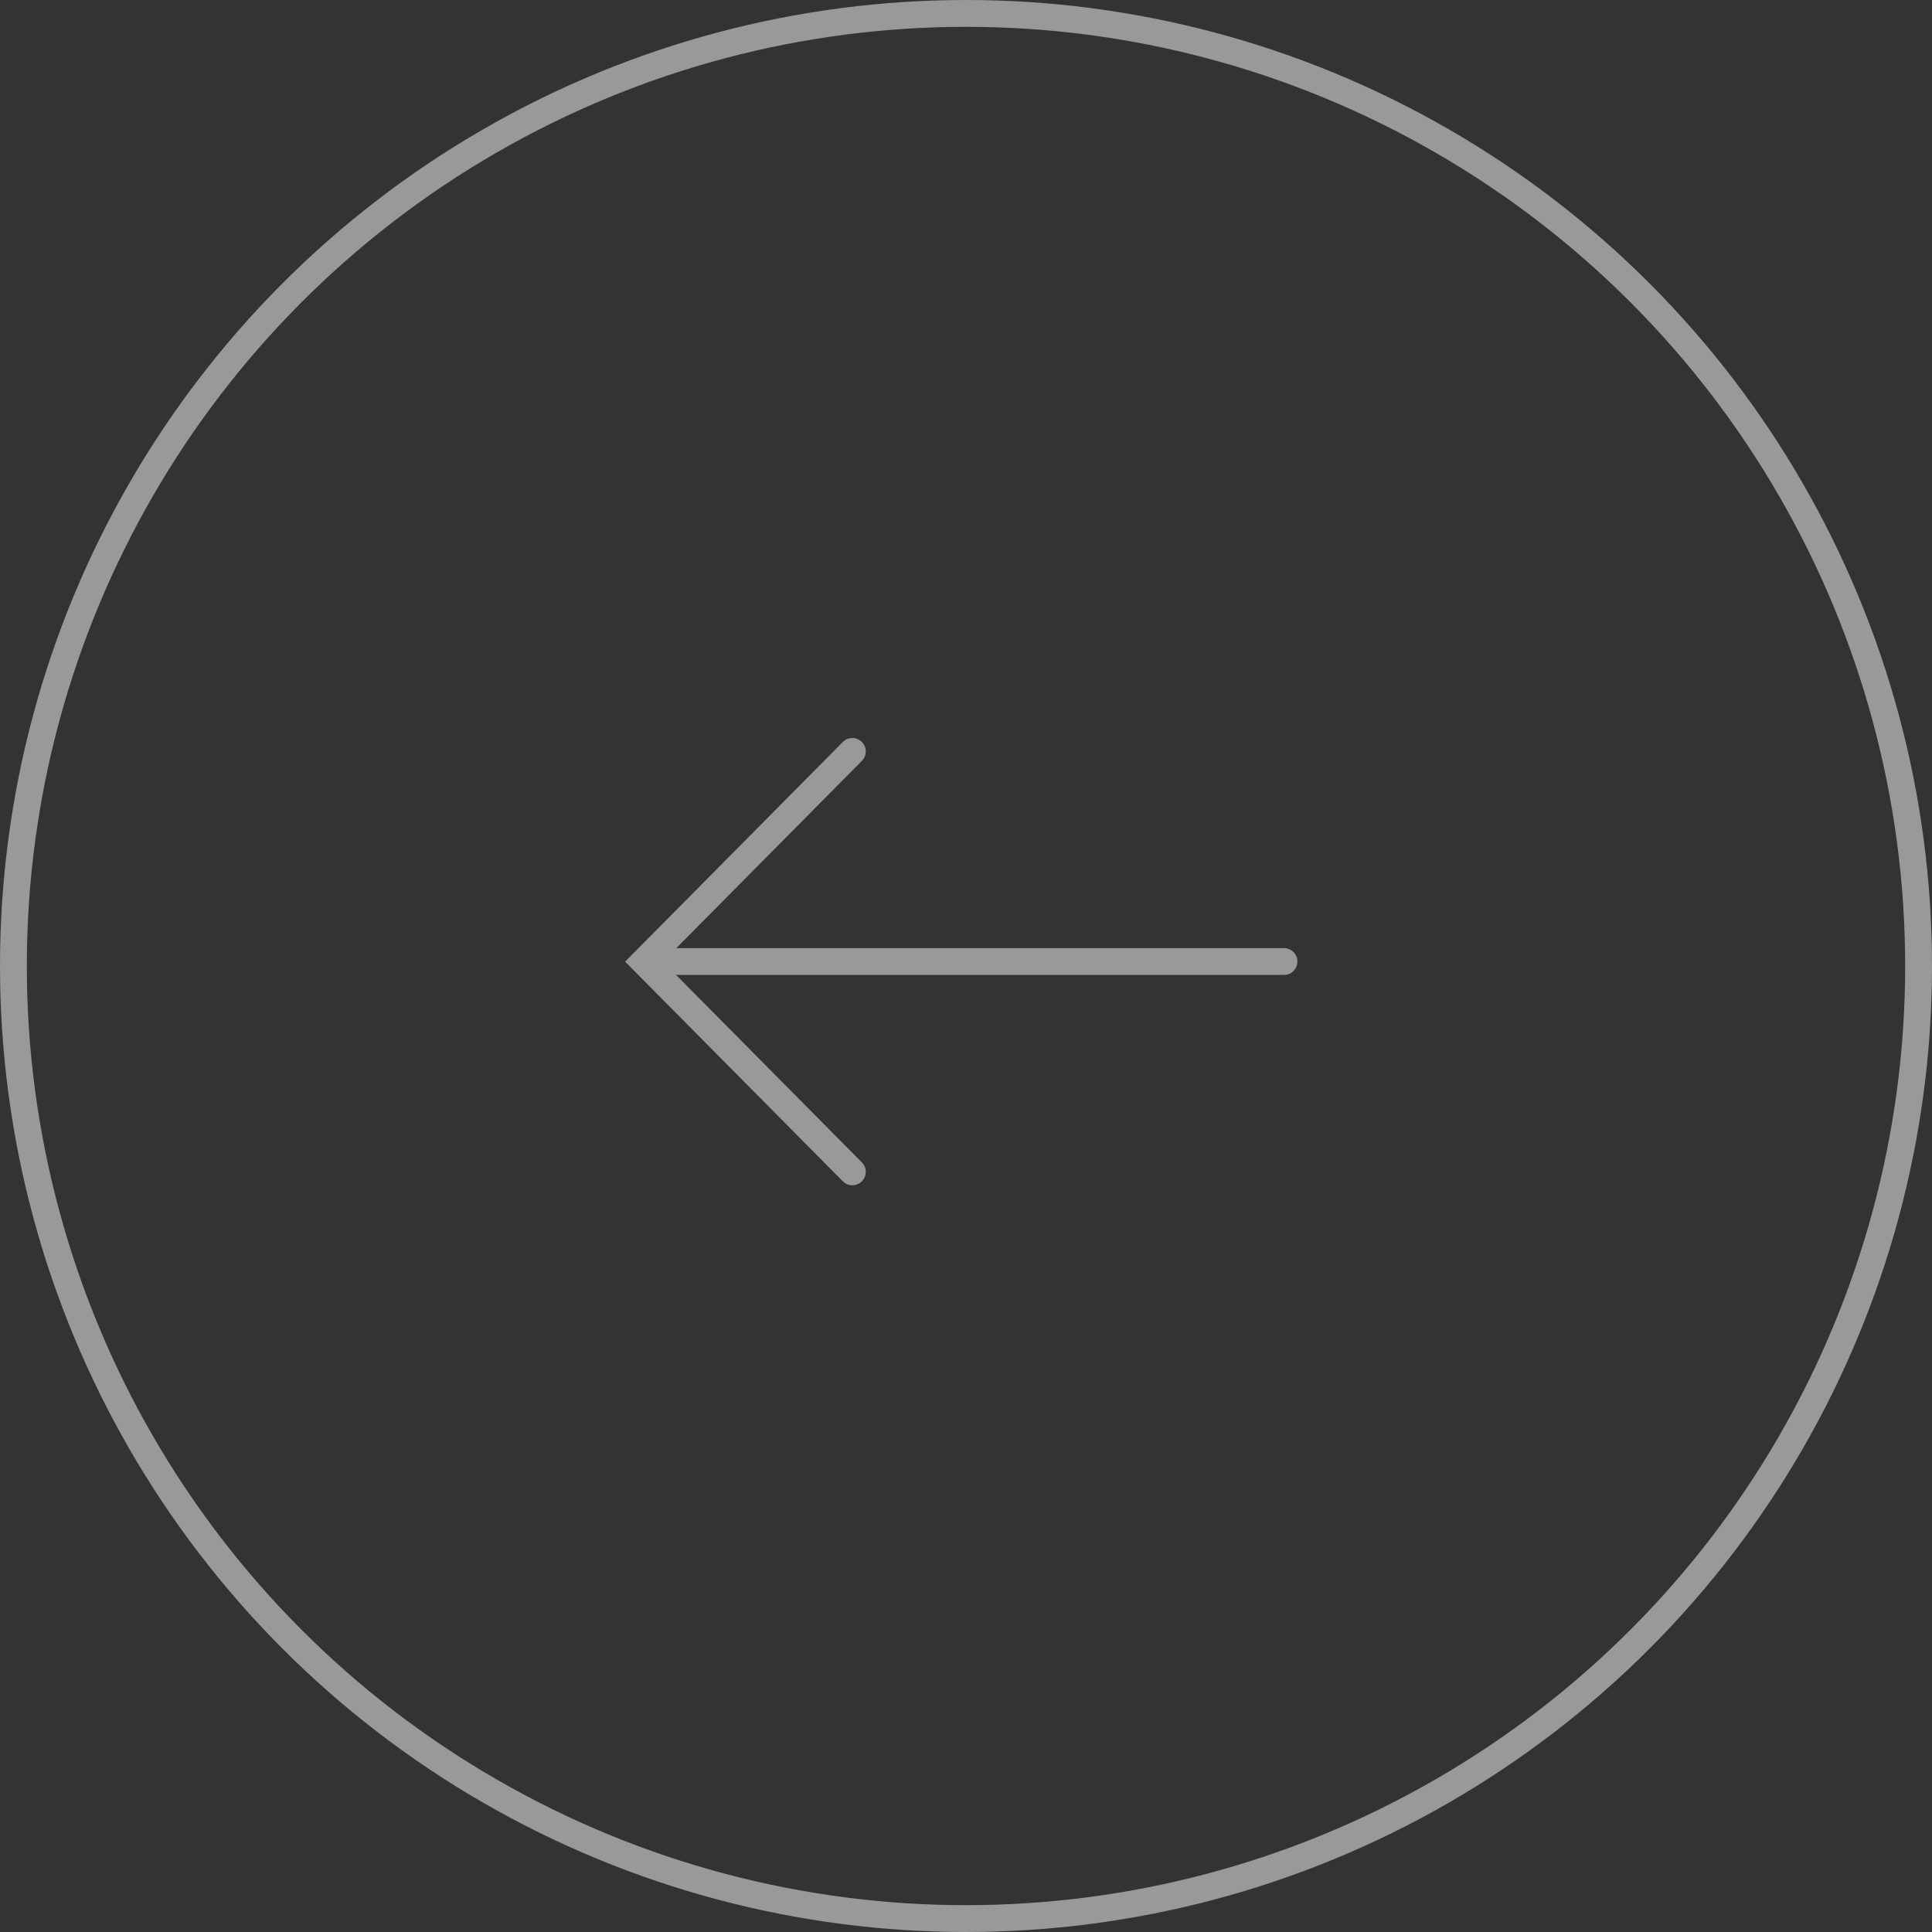 <svg xmlns="http://www.w3.org/2000/svg" width="72" height="72" viewBox="0 0 72 72">
  <rect x="0" y="0" width="72" height="72" fill="#333333" stroke="none"/>
  <g id="Prev_ic" transform="translate(-60 -380)" opacity="0.5">
    <g id="타원_23" data-name="타원 23" transform="translate(60 380)" fill="none" stroke="#fff" stroke-width="1">
      <circle cx="36" cy="36" r="36" stroke="none"/>
      <circle cx="36" cy="36" r="35.5" fill="none"/>
    </g>
    <g id="그룹_42" data-name="그룹 42" transform="translate(1.05 -0.667)">
      <path id="패스_20" data-name="패스 20" d="M89.871,6357l-7.764,7.834,7.764,7.833" transform="translate(0.843 -5948.329)" fill="none" stroke="#fff" stroke-linecap="round" stroke-width="1"/>
      <line id="선_3" data-name="선 3" x2="23.501" transform="translate(83.299 416.5)" fill="none" stroke="#fff" stroke-linecap="round" stroke-width="1"/>
    </g>
  </g>
</svg>
